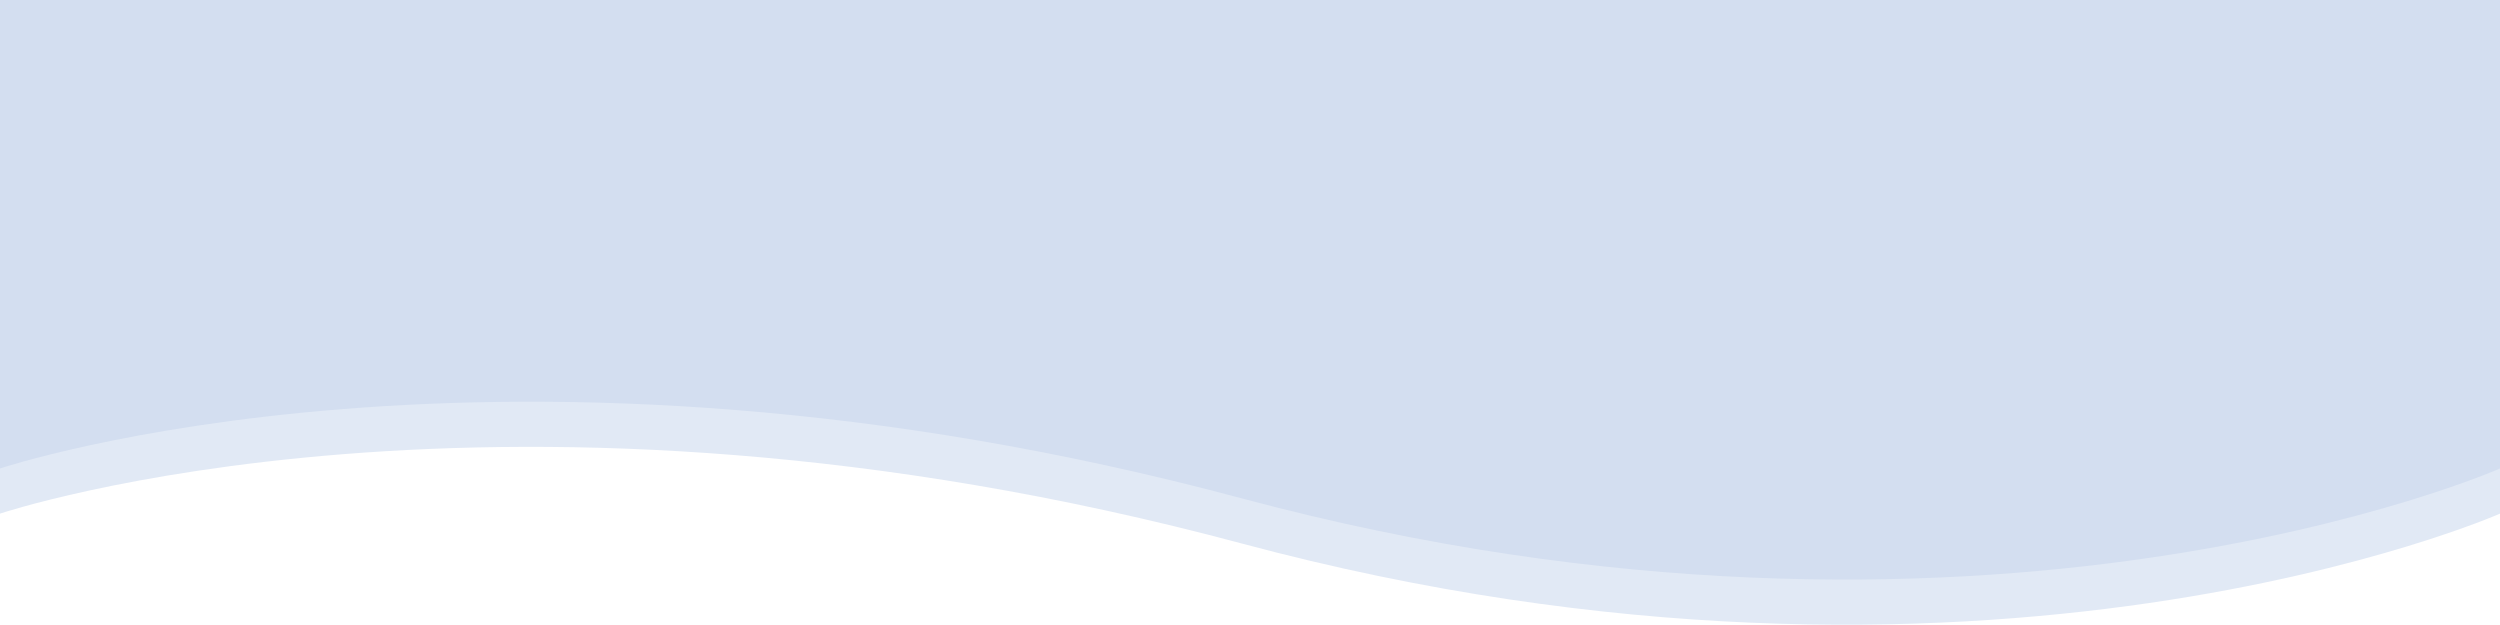 <svg preserveAspectRatio="none" viewBox="0 0 1440 360" fill="none" xmlns="http://www.w3.org/2000/svg">
<path d="M1440 295.845C1440 295.845 1142 427.501 715.5 313.126C289 198.752 0 295.845 0 295.845V26L1440 26V295.845Z" fill="#E1E9F5"/>
<path d="M1440 269.845C1440 269.845 1142 401.5 715.5 287.126C289 172.752 0 269.845 0 269.845V-3.05176e-05L1440 -3.05176e-05V269.845Z" fill="#D3DEF0"/>
</svg>
